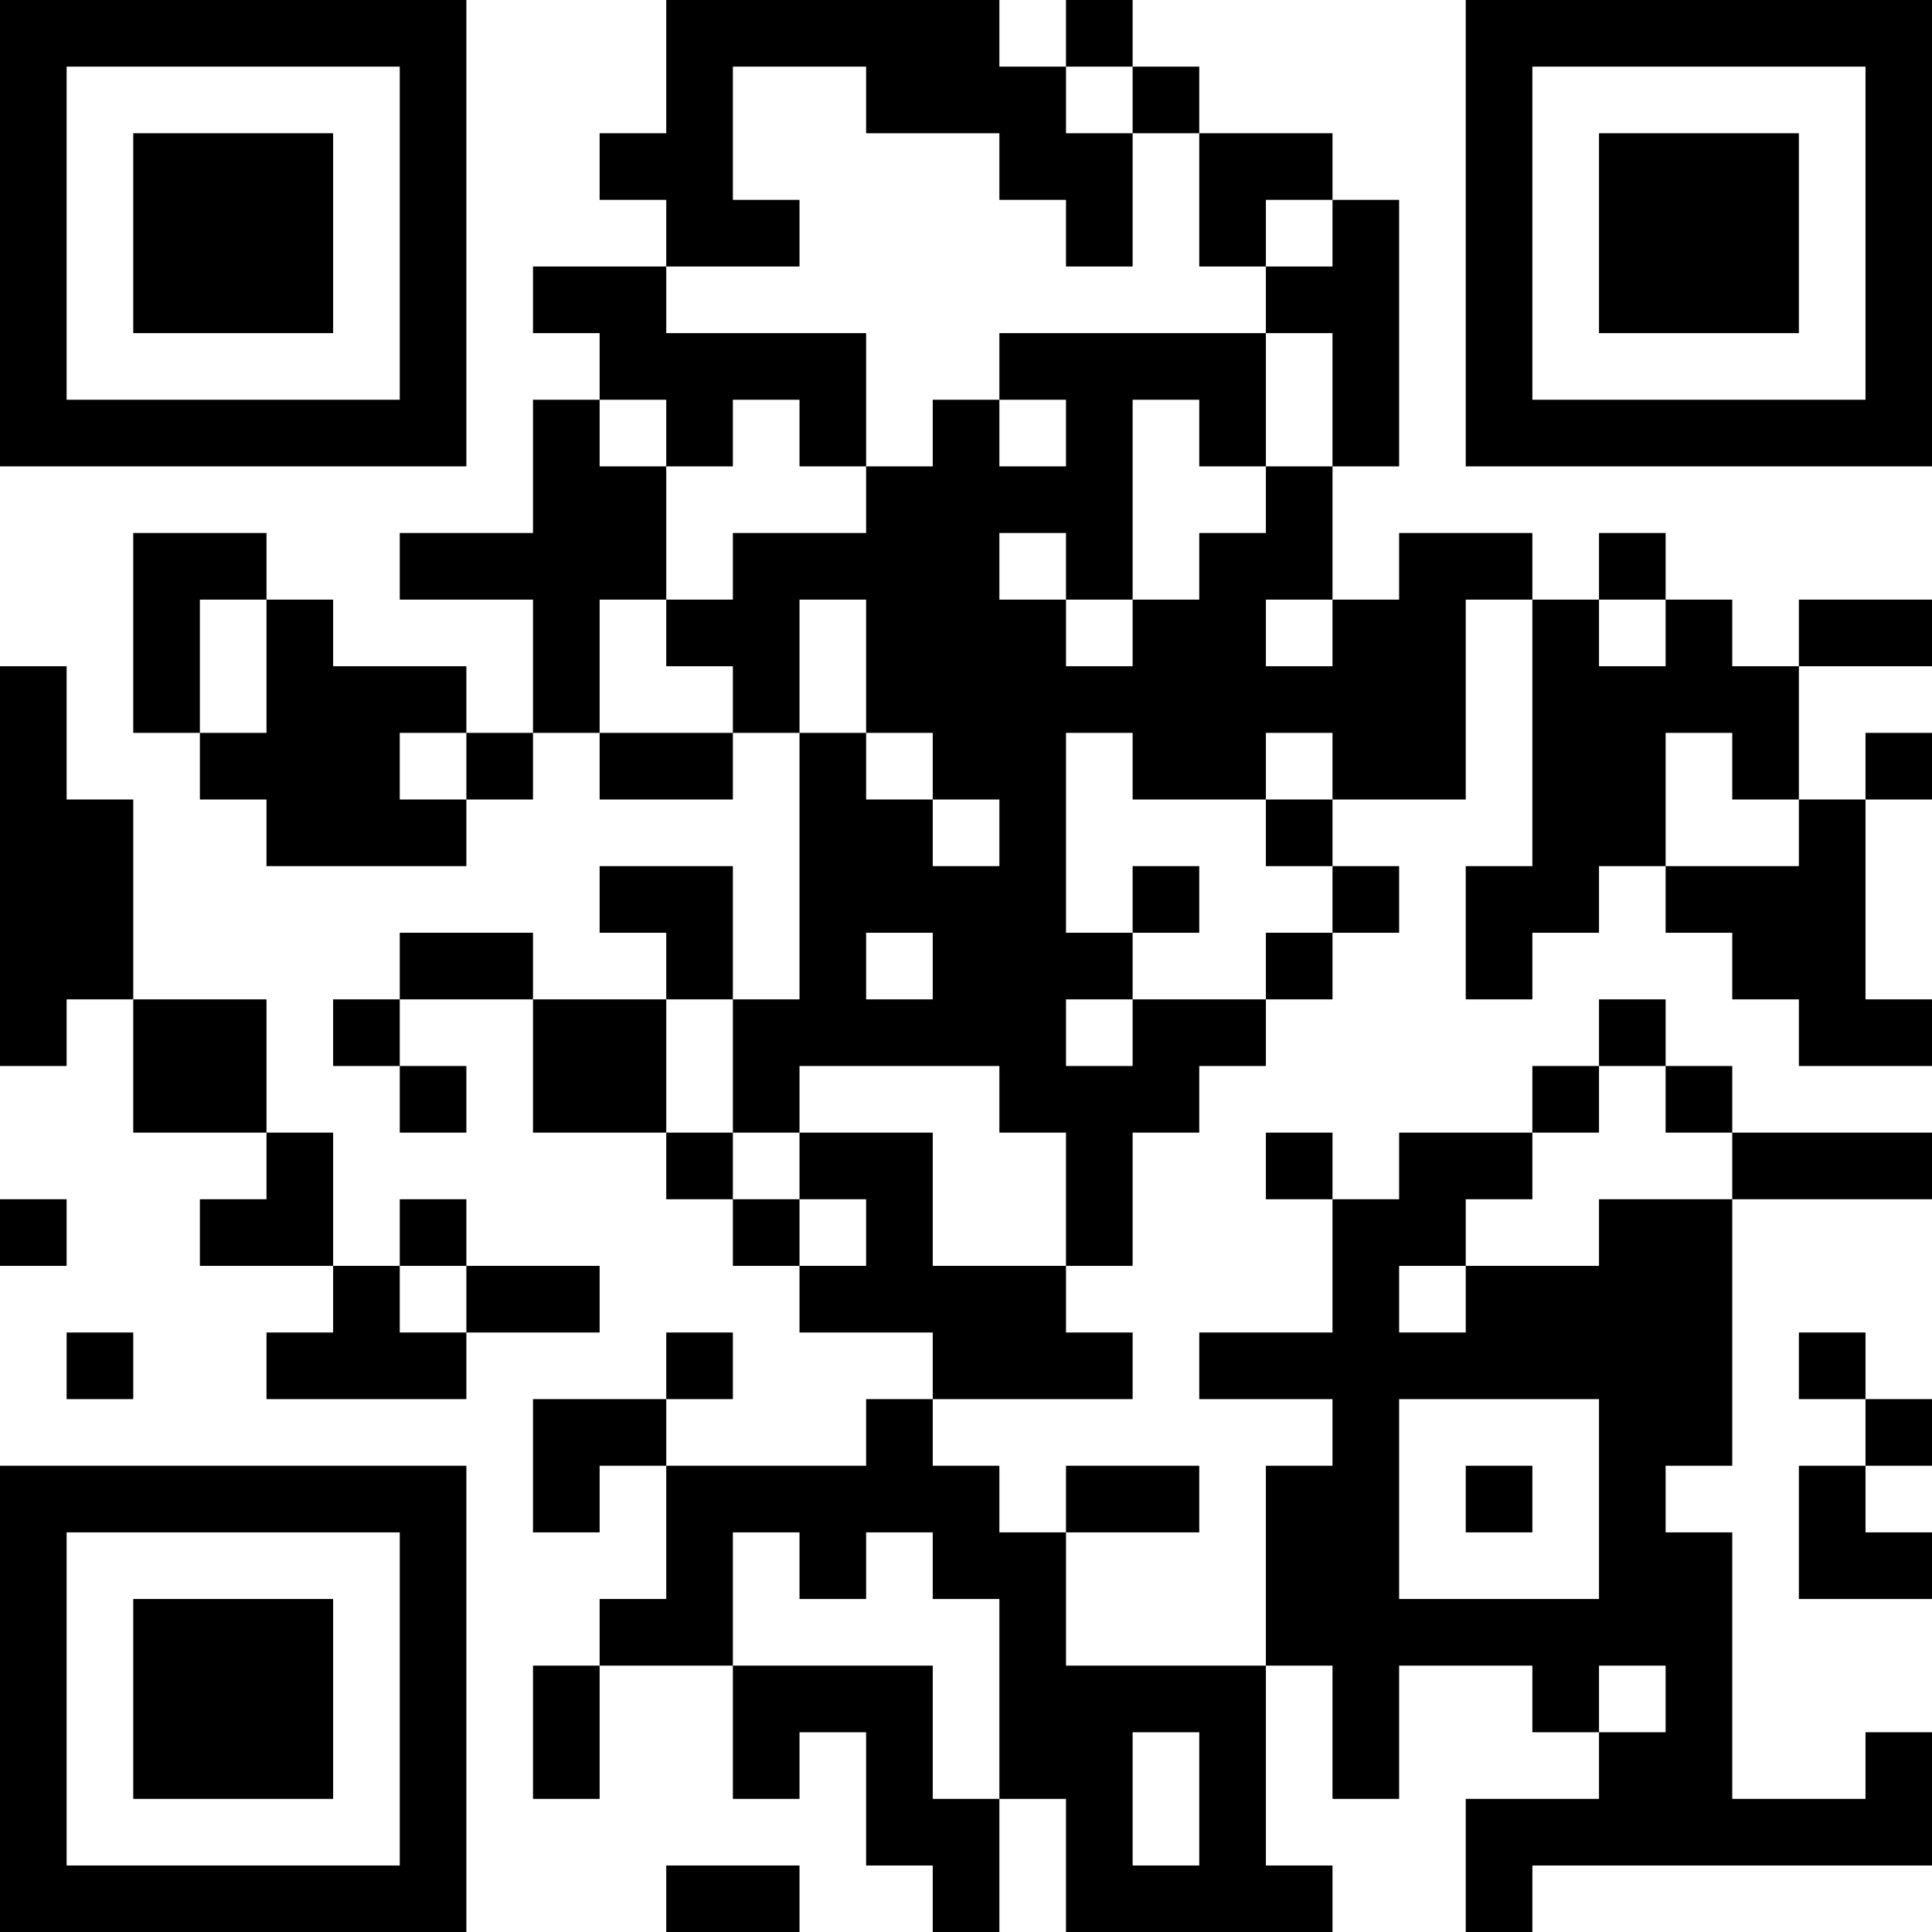 <?xml version="1.0" encoding="UTF-8"?>
<svg xmlns="http://www.w3.org/2000/svg" version="1.1" width="200" height="200" viewBox="0 0 200 200"><rect x="0" y="0" width="200" height="200" fill="#ffffff"/><g transform="scale(6.897)"><g transform="translate(0,0)"><path fill-rule="evenodd" d="M10 0L10 2L9 2L9 3L10 3L10 4L8 4L8 5L9 5L9 6L8 6L8 8L6 8L6 9L8 9L8 11L7 11L7 10L5 10L5 9L4 9L4 8L2 8L2 11L3 11L3 12L4 12L4 13L7 13L7 12L8 12L8 11L9 11L9 12L11 12L11 11L12 11L12 15L11 15L11 13L9 13L9 14L10 14L10 15L8 15L8 14L6 14L6 15L5 15L5 16L6 16L6 17L7 17L7 16L6 16L6 15L8 15L8 17L10 17L10 18L11 18L11 19L12 19L12 20L14 20L14 21L13 21L13 22L10 22L10 21L11 21L11 20L10 20L10 21L8 21L8 23L9 23L9 22L10 22L10 24L9 24L9 25L8 25L8 27L9 27L9 25L11 25L11 27L12 27L12 26L13 26L13 28L14 28L14 29L15 29L15 27L16 27L16 29L20 29L20 28L19 28L19 25L20 25L20 27L21 27L21 25L23 25L23 26L24 26L24 27L22 27L22 29L23 29L23 28L29 28L29 26L28 26L28 27L26 27L26 23L25 23L25 22L26 22L26 18L29 18L29 17L26 17L26 16L25 16L25 15L24 15L24 16L23 16L23 17L21 17L21 18L20 18L20 17L19 17L19 18L20 18L20 20L18 20L18 21L20 21L20 22L19 22L19 25L16 25L16 23L18 23L18 22L16 22L16 23L15 23L15 22L14 22L14 21L17 21L17 20L16 20L16 19L17 19L17 17L18 17L18 16L19 16L19 15L20 15L20 14L21 14L21 13L20 13L20 12L22 12L22 9L23 9L23 13L22 13L22 15L23 15L23 14L24 14L24 13L25 13L25 14L26 14L26 15L27 15L27 16L29 16L29 15L28 15L28 12L29 12L29 11L28 11L28 12L27 12L27 10L29 10L29 9L27 9L27 10L26 10L26 9L25 9L25 8L24 8L24 9L23 9L23 8L21 8L21 9L20 9L20 7L21 7L21 3L20 3L20 2L18 2L18 1L17 1L17 0L16 0L16 1L15 1L15 0ZM11 1L11 3L12 3L12 4L10 4L10 5L13 5L13 7L12 7L12 6L11 6L11 7L10 7L10 6L9 6L9 7L10 7L10 9L9 9L9 11L11 11L11 10L10 10L10 9L11 9L11 8L13 8L13 7L14 7L14 6L15 6L15 7L16 7L16 6L15 6L15 5L19 5L19 7L18 7L18 6L17 6L17 9L16 9L16 8L15 8L15 9L16 9L16 10L17 10L17 9L18 9L18 8L19 8L19 7L20 7L20 5L19 5L19 4L20 4L20 3L19 3L19 4L18 4L18 2L17 2L17 1L16 1L16 2L17 2L17 4L16 4L16 3L15 3L15 2L13 2L13 1ZM3 9L3 11L4 11L4 9ZM12 9L12 11L13 11L13 12L14 12L14 13L15 13L15 12L14 12L14 11L13 11L13 9ZM19 9L19 10L20 10L20 9ZM24 9L24 10L25 10L25 9ZM0 10L0 16L1 16L1 15L2 15L2 17L4 17L4 18L3 18L3 19L5 19L5 20L4 20L4 21L7 21L7 20L9 20L9 19L7 19L7 18L6 18L6 19L5 19L5 17L4 17L4 15L2 15L2 12L1 12L1 10ZM6 11L6 12L7 12L7 11ZM16 11L16 14L17 14L17 15L16 15L16 16L17 16L17 15L19 15L19 14L20 14L20 13L19 13L19 12L20 12L20 11L19 11L19 12L17 12L17 11ZM25 11L25 13L27 13L27 12L26 12L26 11ZM17 13L17 14L18 14L18 13ZM13 14L13 15L14 15L14 14ZM10 15L10 17L11 17L11 18L12 18L12 19L13 19L13 18L12 18L12 17L14 17L14 19L16 19L16 17L15 17L15 16L12 16L12 17L11 17L11 15ZM24 16L24 17L23 17L23 18L22 18L22 19L21 19L21 20L22 20L22 19L24 19L24 18L26 18L26 17L25 17L25 16ZM0 18L0 19L1 19L1 18ZM6 19L6 20L7 20L7 19ZM1 20L1 21L2 21L2 20ZM27 20L27 21L28 21L28 22L27 22L27 24L29 24L29 23L28 23L28 22L29 22L29 21L28 21L28 20ZM21 21L21 24L24 24L24 21ZM22 22L22 23L23 23L23 22ZM11 23L11 25L14 25L14 27L15 27L15 24L14 24L14 23L13 23L13 24L12 24L12 23ZM24 25L24 26L25 26L25 25ZM17 26L17 28L18 28L18 26ZM10 28L10 29L12 29L12 28ZM0 0L0 7L7 7L7 0ZM1 1L1 6L6 6L6 1ZM2 2L2 5L5 5L5 2ZM22 0L22 7L29 7L29 0ZM23 1L23 6L28 6L28 1ZM24 2L24 5L27 5L27 2ZM0 22L0 29L7 29L7 22ZM1 23L1 28L6 28L6 23ZM2 24L2 27L5 27L5 24Z" fill="#000000"/></g></g></svg>
